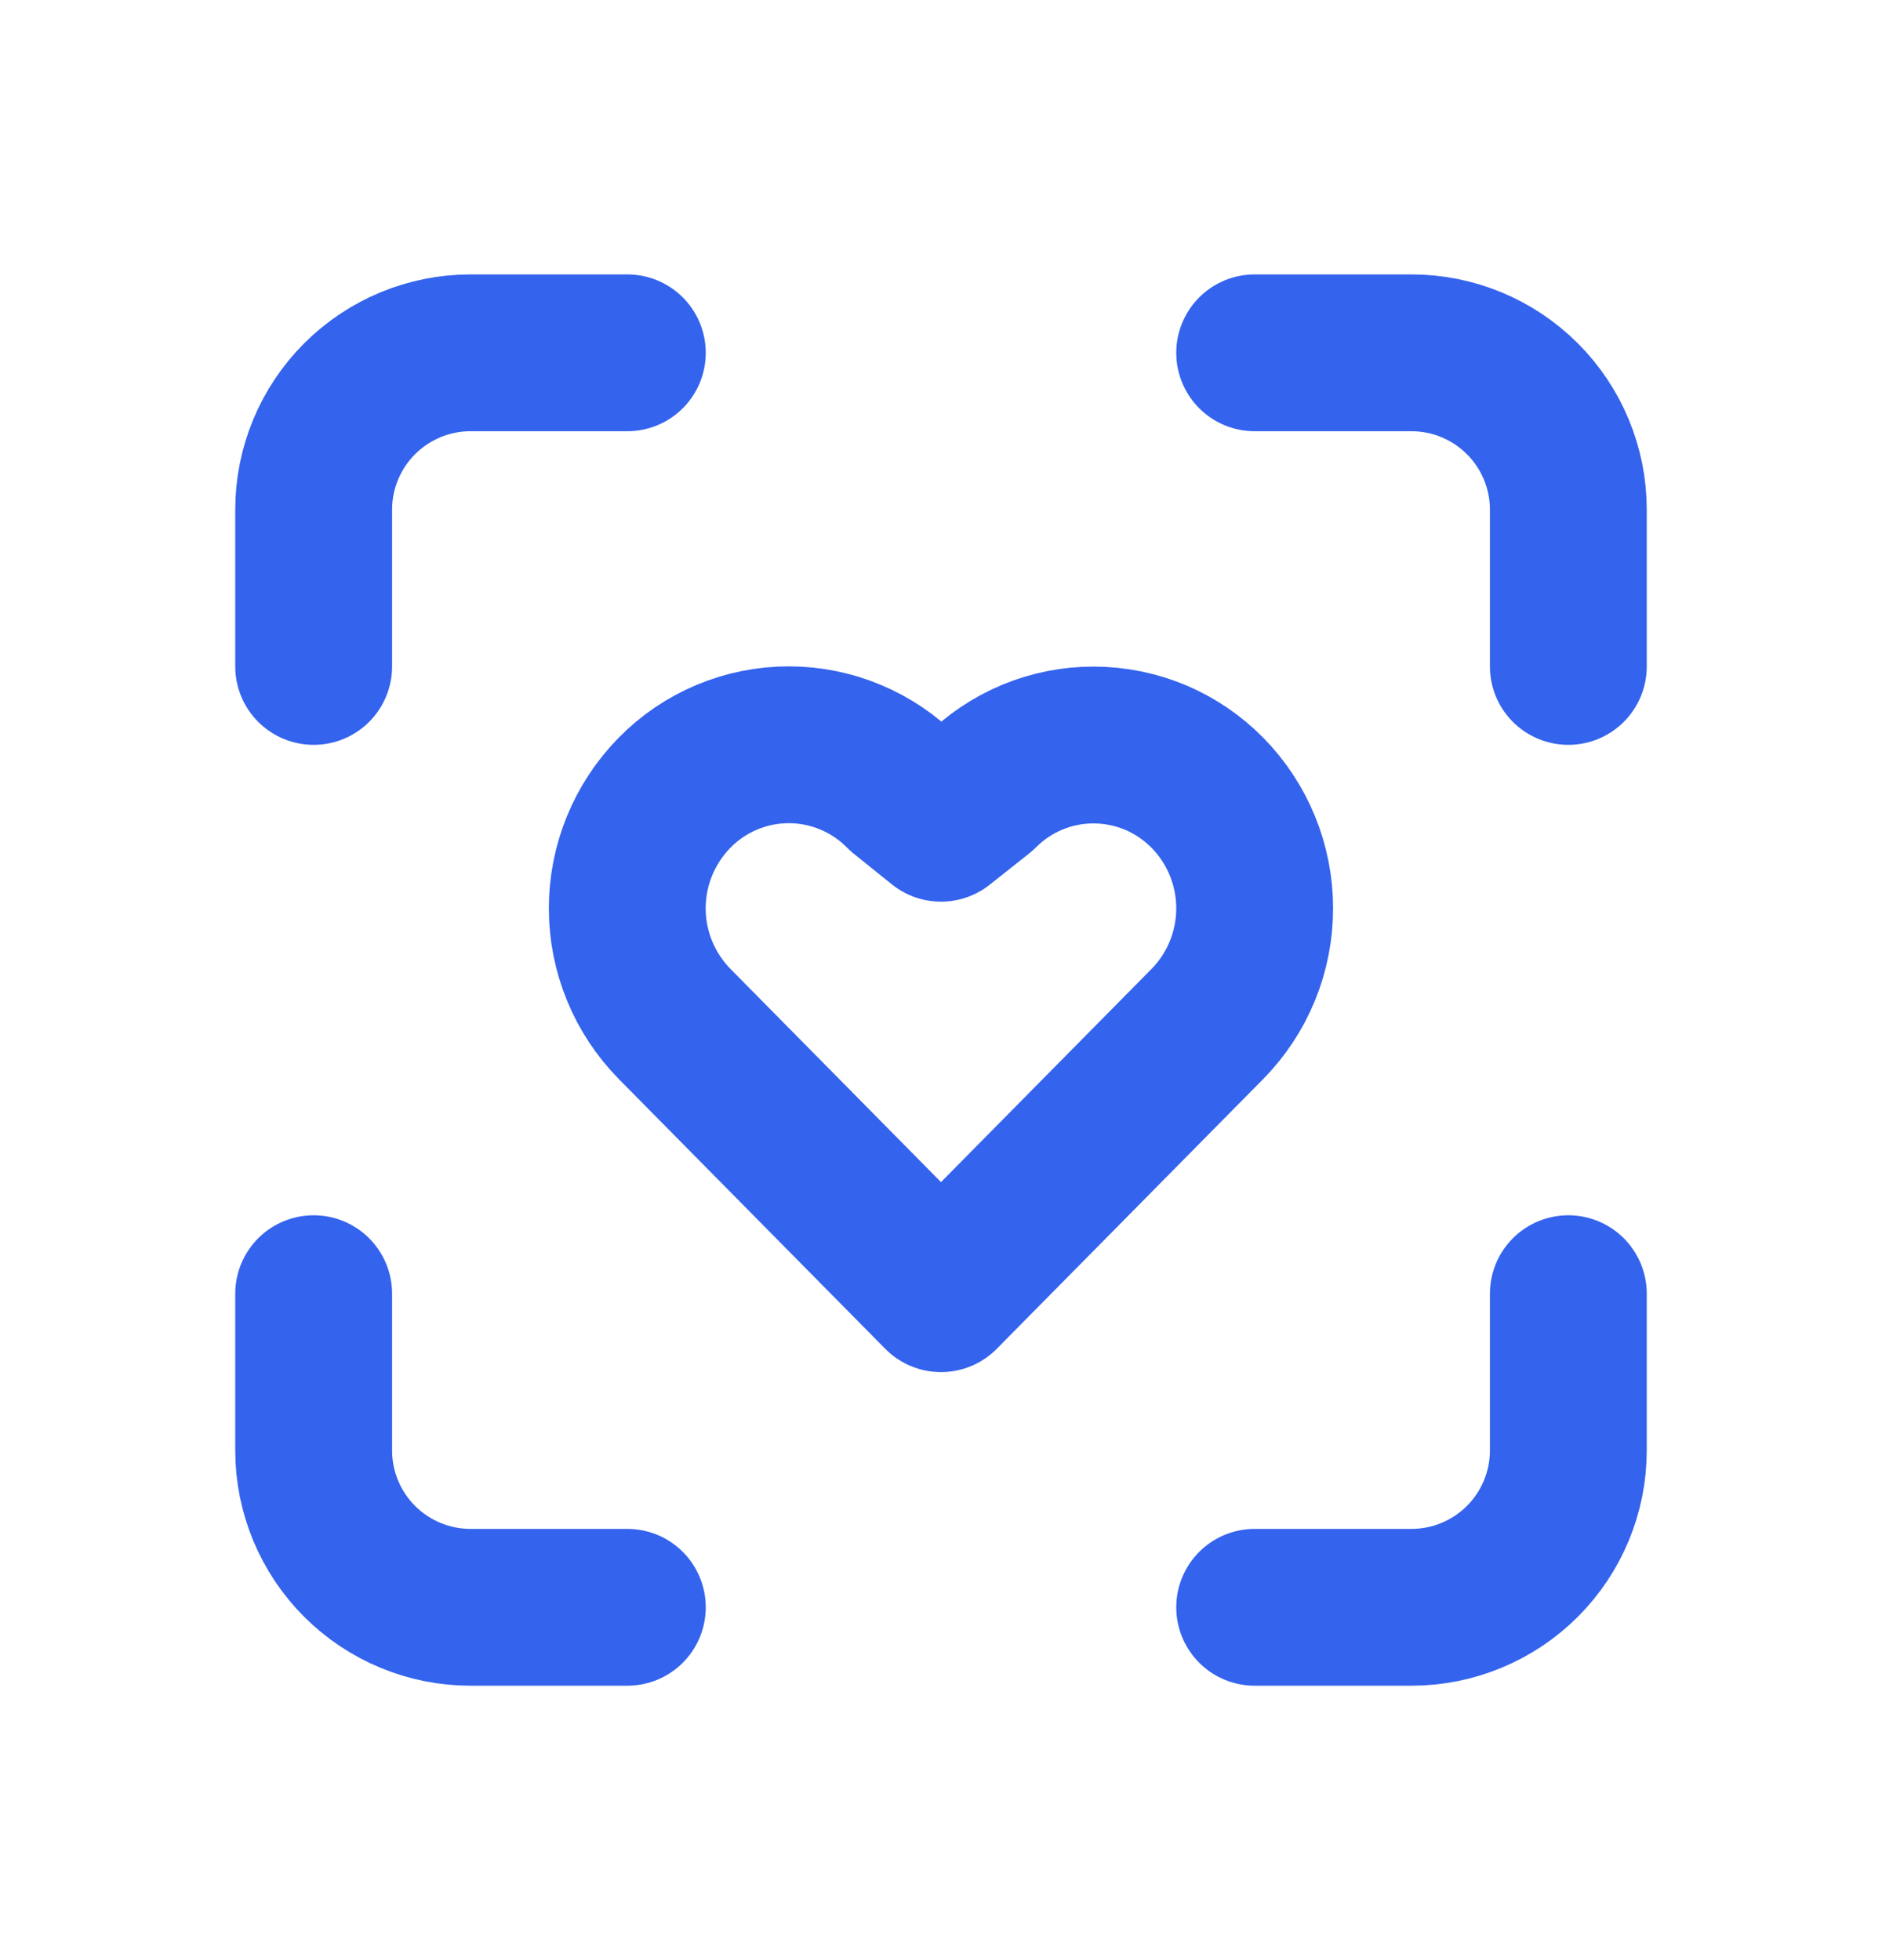 <svg width="24" height="25" viewBox="0 0 24 25" fill="none" xmlns="http://www.w3.org/2000/svg">
<path d="M4 8.5V6.5C4 5.97 4.211 5.461 4.586 5.086C4.961 4.711 5.47 4.5 6 4.5H8M4 16.5V18.5C4 19.03 4.211 19.539 4.586 19.914C4.961 20.289 5.47 20.5 6 20.5H8M16 4.5H18C18.53 4.5 19.039 4.711 19.414 5.086C19.789 5.461 20 5.97 20 6.5V8.5M16 20.5H18C18.53 20.5 19.039 20.289 19.414 19.914C19.789 19.539 20 19.03 20 18.5V16.5M8.603 10.11C8.793 9.916 9.019 9.763 9.269 9.658C9.519 9.553 9.788 9.499 10.059 9.499C10.33 9.499 10.598 9.553 10.848 9.658C11.098 9.763 11.325 9.916 11.515 10.11L12 10.5L12.5 10.104C12.69 9.913 12.916 9.761 13.165 9.657C13.414 9.554 13.68 9.501 13.95 9.502C14.22 9.503 14.486 9.557 14.735 9.661C14.983 9.766 15.208 9.919 15.397 10.111C15.784 10.504 16 11.034 16 11.585C16 12.137 15.784 12.667 15.397 13.06L12 16.5L8.603 13.06C8.216 12.666 7.999 12.137 7.999 11.585C7.999 11.033 8.216 10.504 8.603 10.11Z" stroke="#3463ED" stroke-width="2" stroke-linecap="round" stroke-linejoin="round"/>
</svg>

